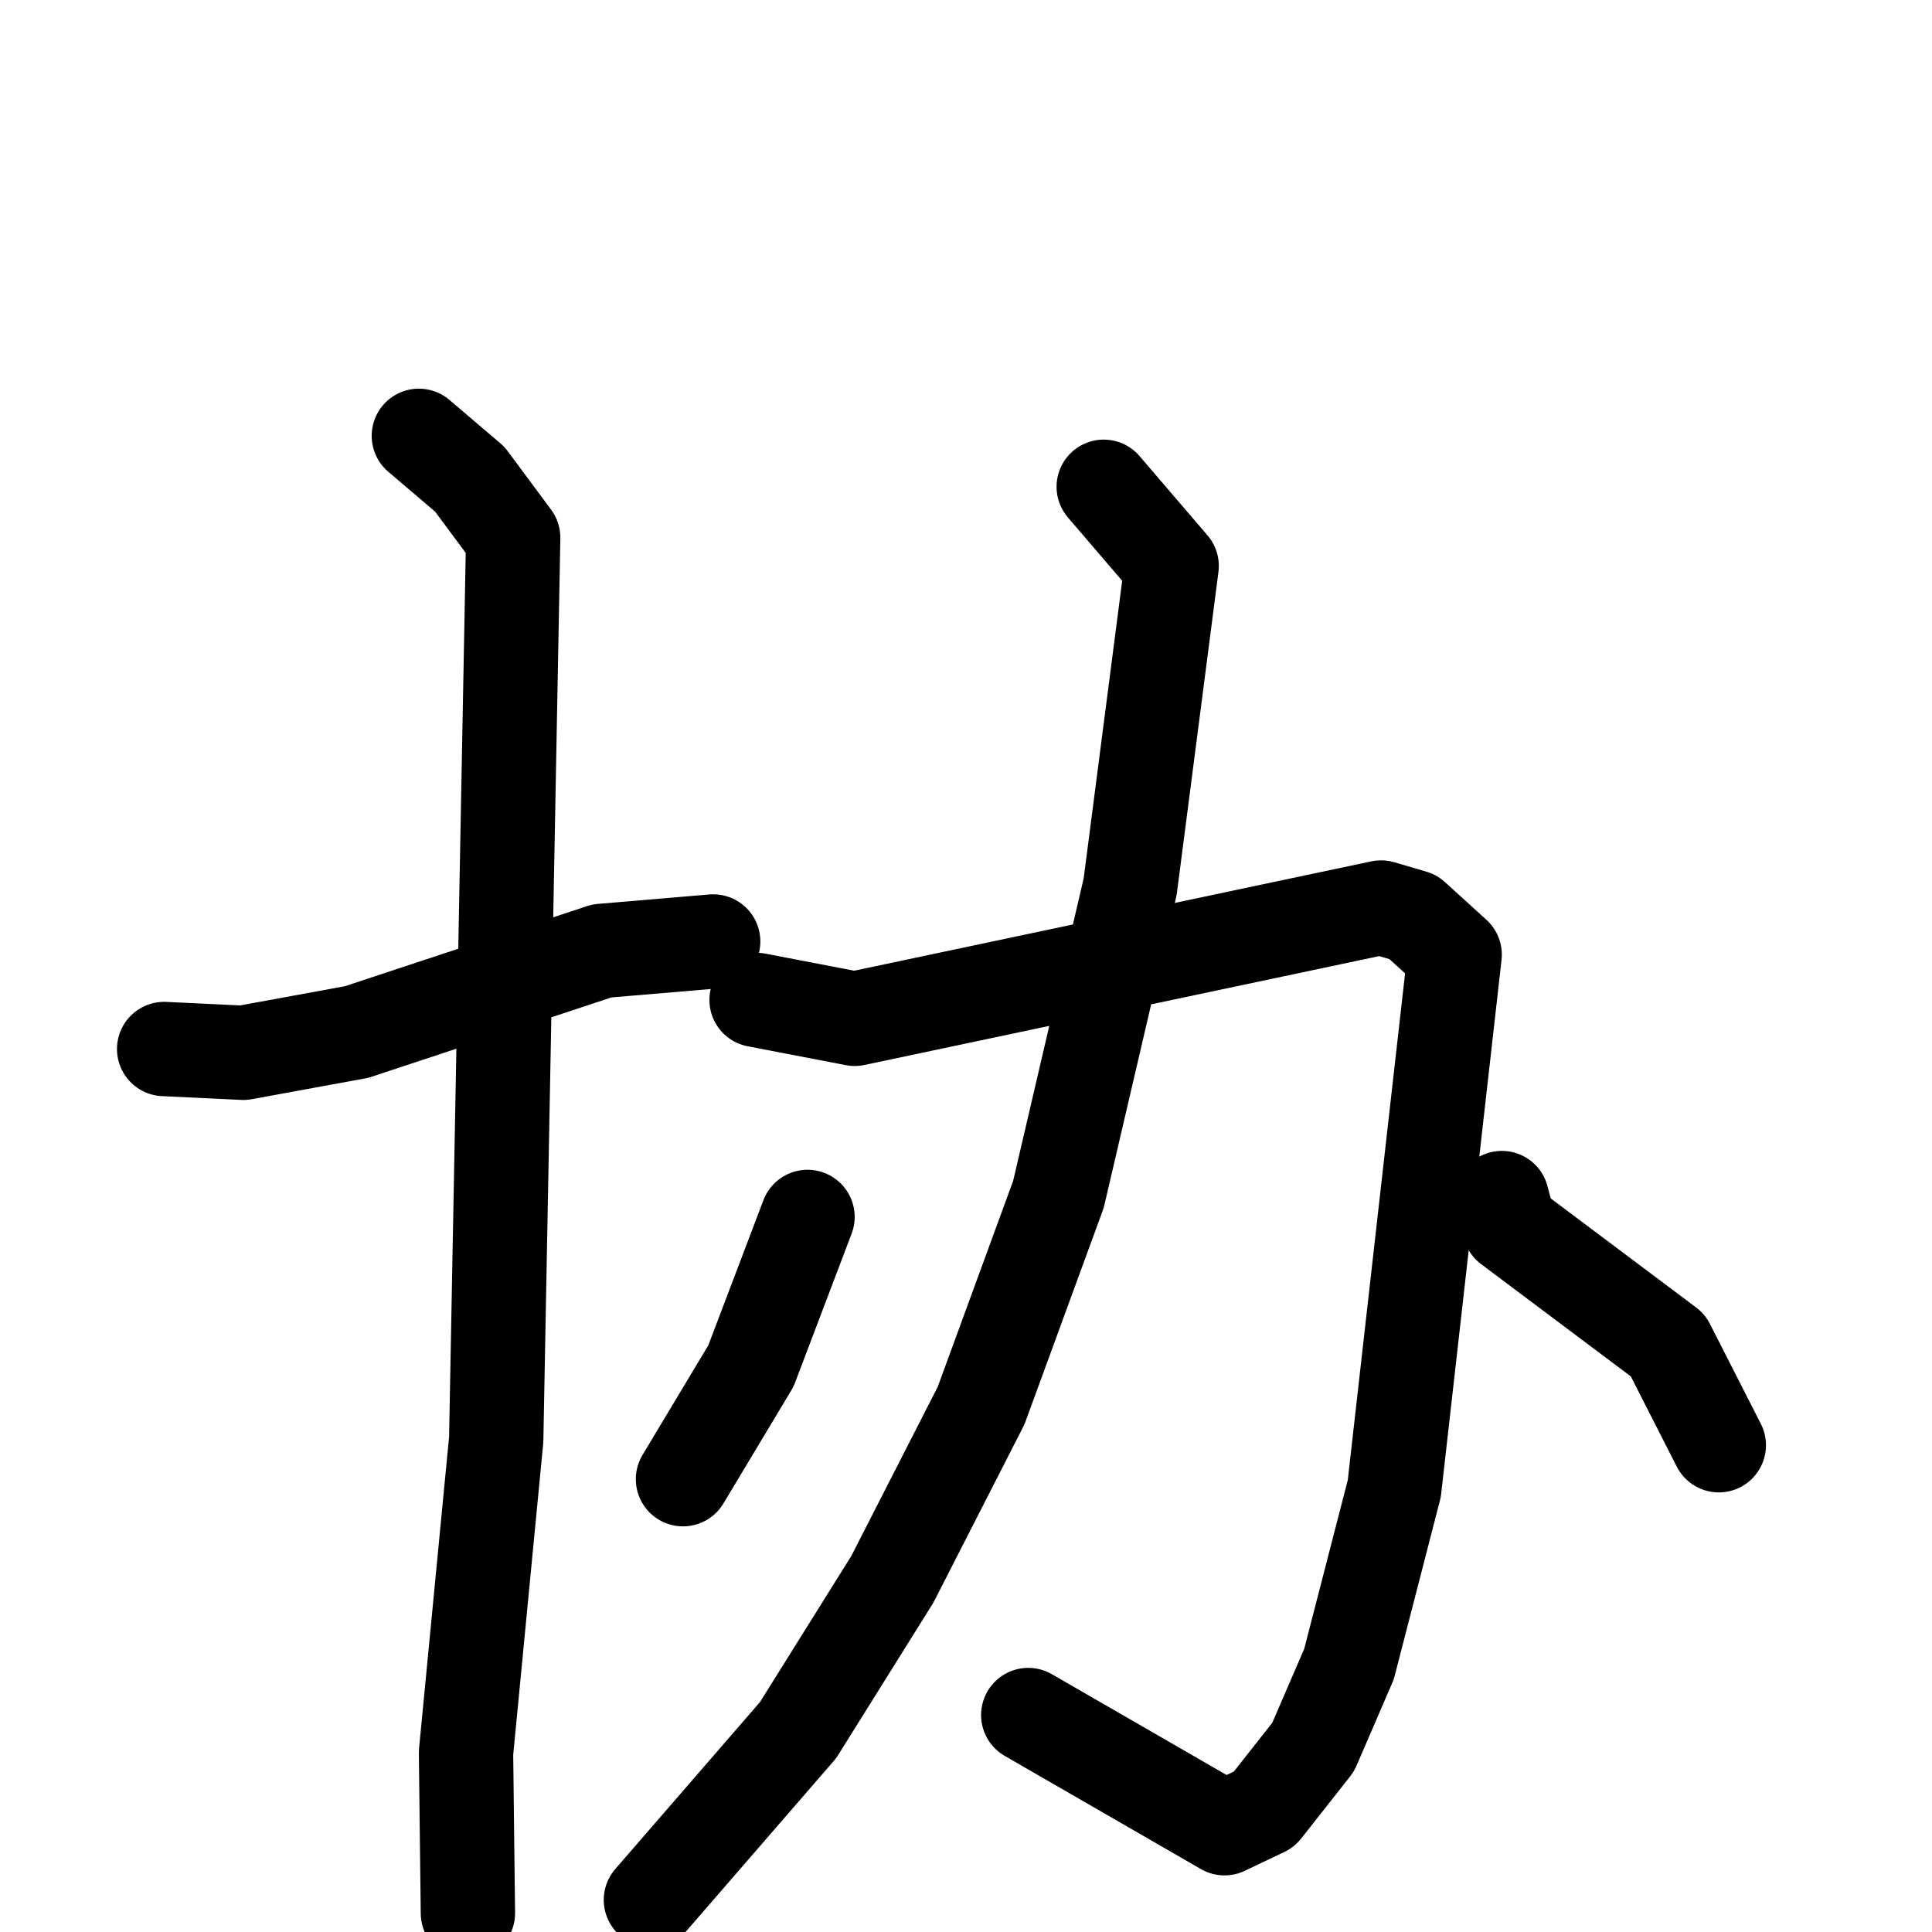 <svg xmlns="http://www.w3.org/2000/svg" viewBox="0 0 1024 1024">
  <g style="fill:none;stroke:#000000;stroke-width:50;stroke-linecap:round;stroke-linejoin:round;" transform="scale(1, 1) translate(0, 0)">
    <path d="M 87.0,556.0 L 129.0,558.0 L 189.0,547.0 L 319.0,504.0 L 378.0,499.0"/>
    <path d="M 222.0,231.0 L 249.0,254.0 L 272.0,285.0 L 263.0,763.0 L 247.0,929.0 L 248.0,1014.0"/>
    <path d="M 401.0,530.0 L 453.0,540.0 L 732.0,481.0 L 749.0,486.0 L 771.0,506.0 L 739.0,789.0 L 715.0,882.0 L 696.0,926.0 L 670.0,959.0 L 649.0,969.0 L 545.0,909.0"/>
    <path d="M 585.0,258.0 L 621.0,300.0 L 599.0,470.0 L 561.0,633.0 L 520.0,745.0 L 473.0,837.0 L 423.0,917.0 L 345.0,1007.0"/>
    <path d="M 428.0,645.0 L 398.0,724.0 L 362.0,784.0"/>
    <path d="M 796.0,635.0 L 800.0,650.0 L 884.0,713.0 L 911.0,766.0"/>
  </g>
</svg>
